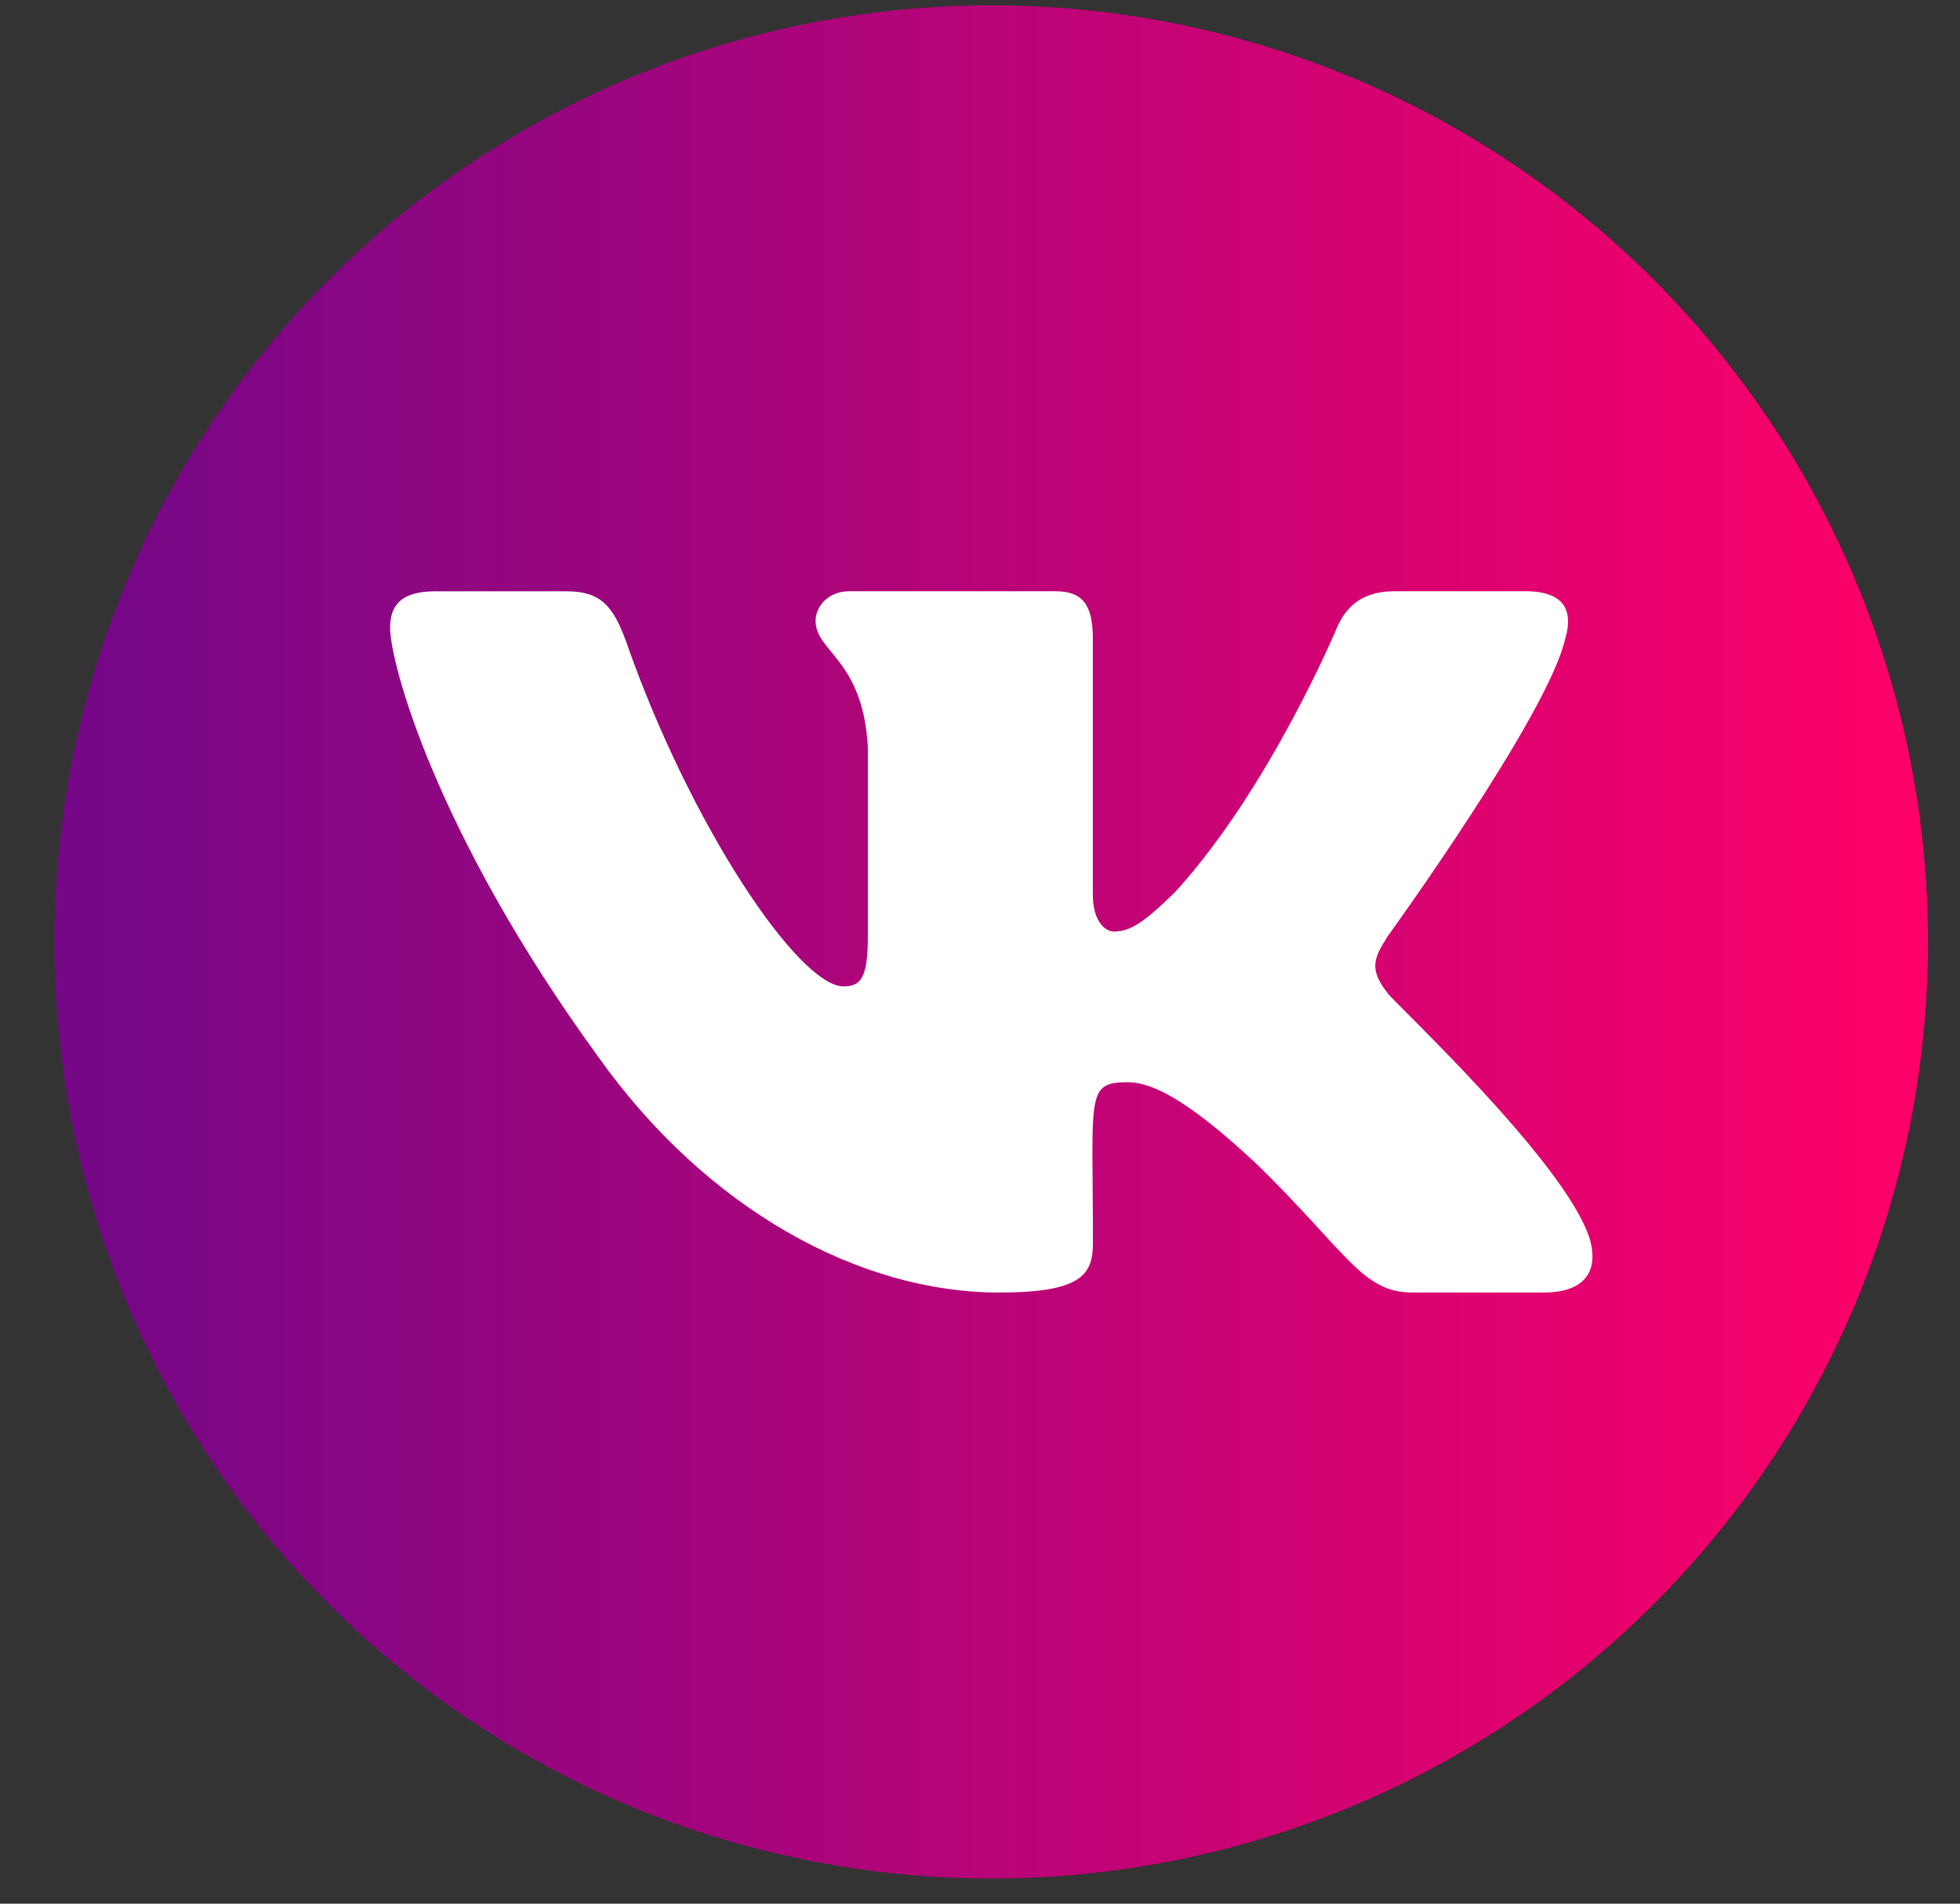 <svg width="35" height="34" viewBox="0 0 35 34" fill="none" xmlns="http://www.w3.org/2000/svg">
<rect x="0" y="0" width="35" height="34" fill="#333333" stroke="none"/>
<circle cx="17.701" cy="16.823" r="16.728" fill="url(#paint0_linear)"/>
<path d="M24.783 17.743C24.436 17.304 24.535 17.109 24.783 16.718C24.787 16.713 27.653 12.753 27.948 11.411L27.95 11.41C28.096 10.92 27.95 10.56 27.24 10.56H24.893C24.295 10.56 24.02 10.869 23.872 11.214C23.872 11.214 22.677 14.076 20.986 15.93C20.44 16.466 20.188 16.638 19.89 16.638C19.743 16.638 19.515 16.466 19.515 15.977V11.41C19.515 10.823 19.348 10.56 18.853 10.56H15.162C14.787 10.56 14.564 10.834 14.564 11.089C14.564 11.646 15.409 11.774 15.497 13.339V16.736C15.497 17.481 15.362 17.617 15.062 17.617C14.264 17.617 12.327 14.745 11.18 11.457C10.948 10.819 10.722 10.561 10.119 10.561H7.771C7.101 10.561 6.966 10.87 6.966 11.215C6.966 11.826 7.764 14.859 10.677 18.867C12.618 21.603 15.352 23.085 17.839 23.085C19.334 23.085 19.517 22.756 19.517 22.19C19.517 19.576 19.382 19.329 20.131 19.329C20.478 19.329 21.075 19.501 22.471 20.82C24.066 22.385 24.328 23.085 25.221 23.085H27.569C28.238 23.085 28.577 22.756 28.382 22.107C27.935 20.741 24.919 17.931 24.783 17.743Z" fill="white"/>
<defs>
<linearGradient id="paint0_linear" x1="34.429" y1="16.823" x2="1.852" y2="16.823" gradientUnits="userSpaceOnUse">
<stop stop-color="#FF0068"/>
<stop offset="1" stop-color="#750787"/>
</linearGradient>
</defs>
</svg>
